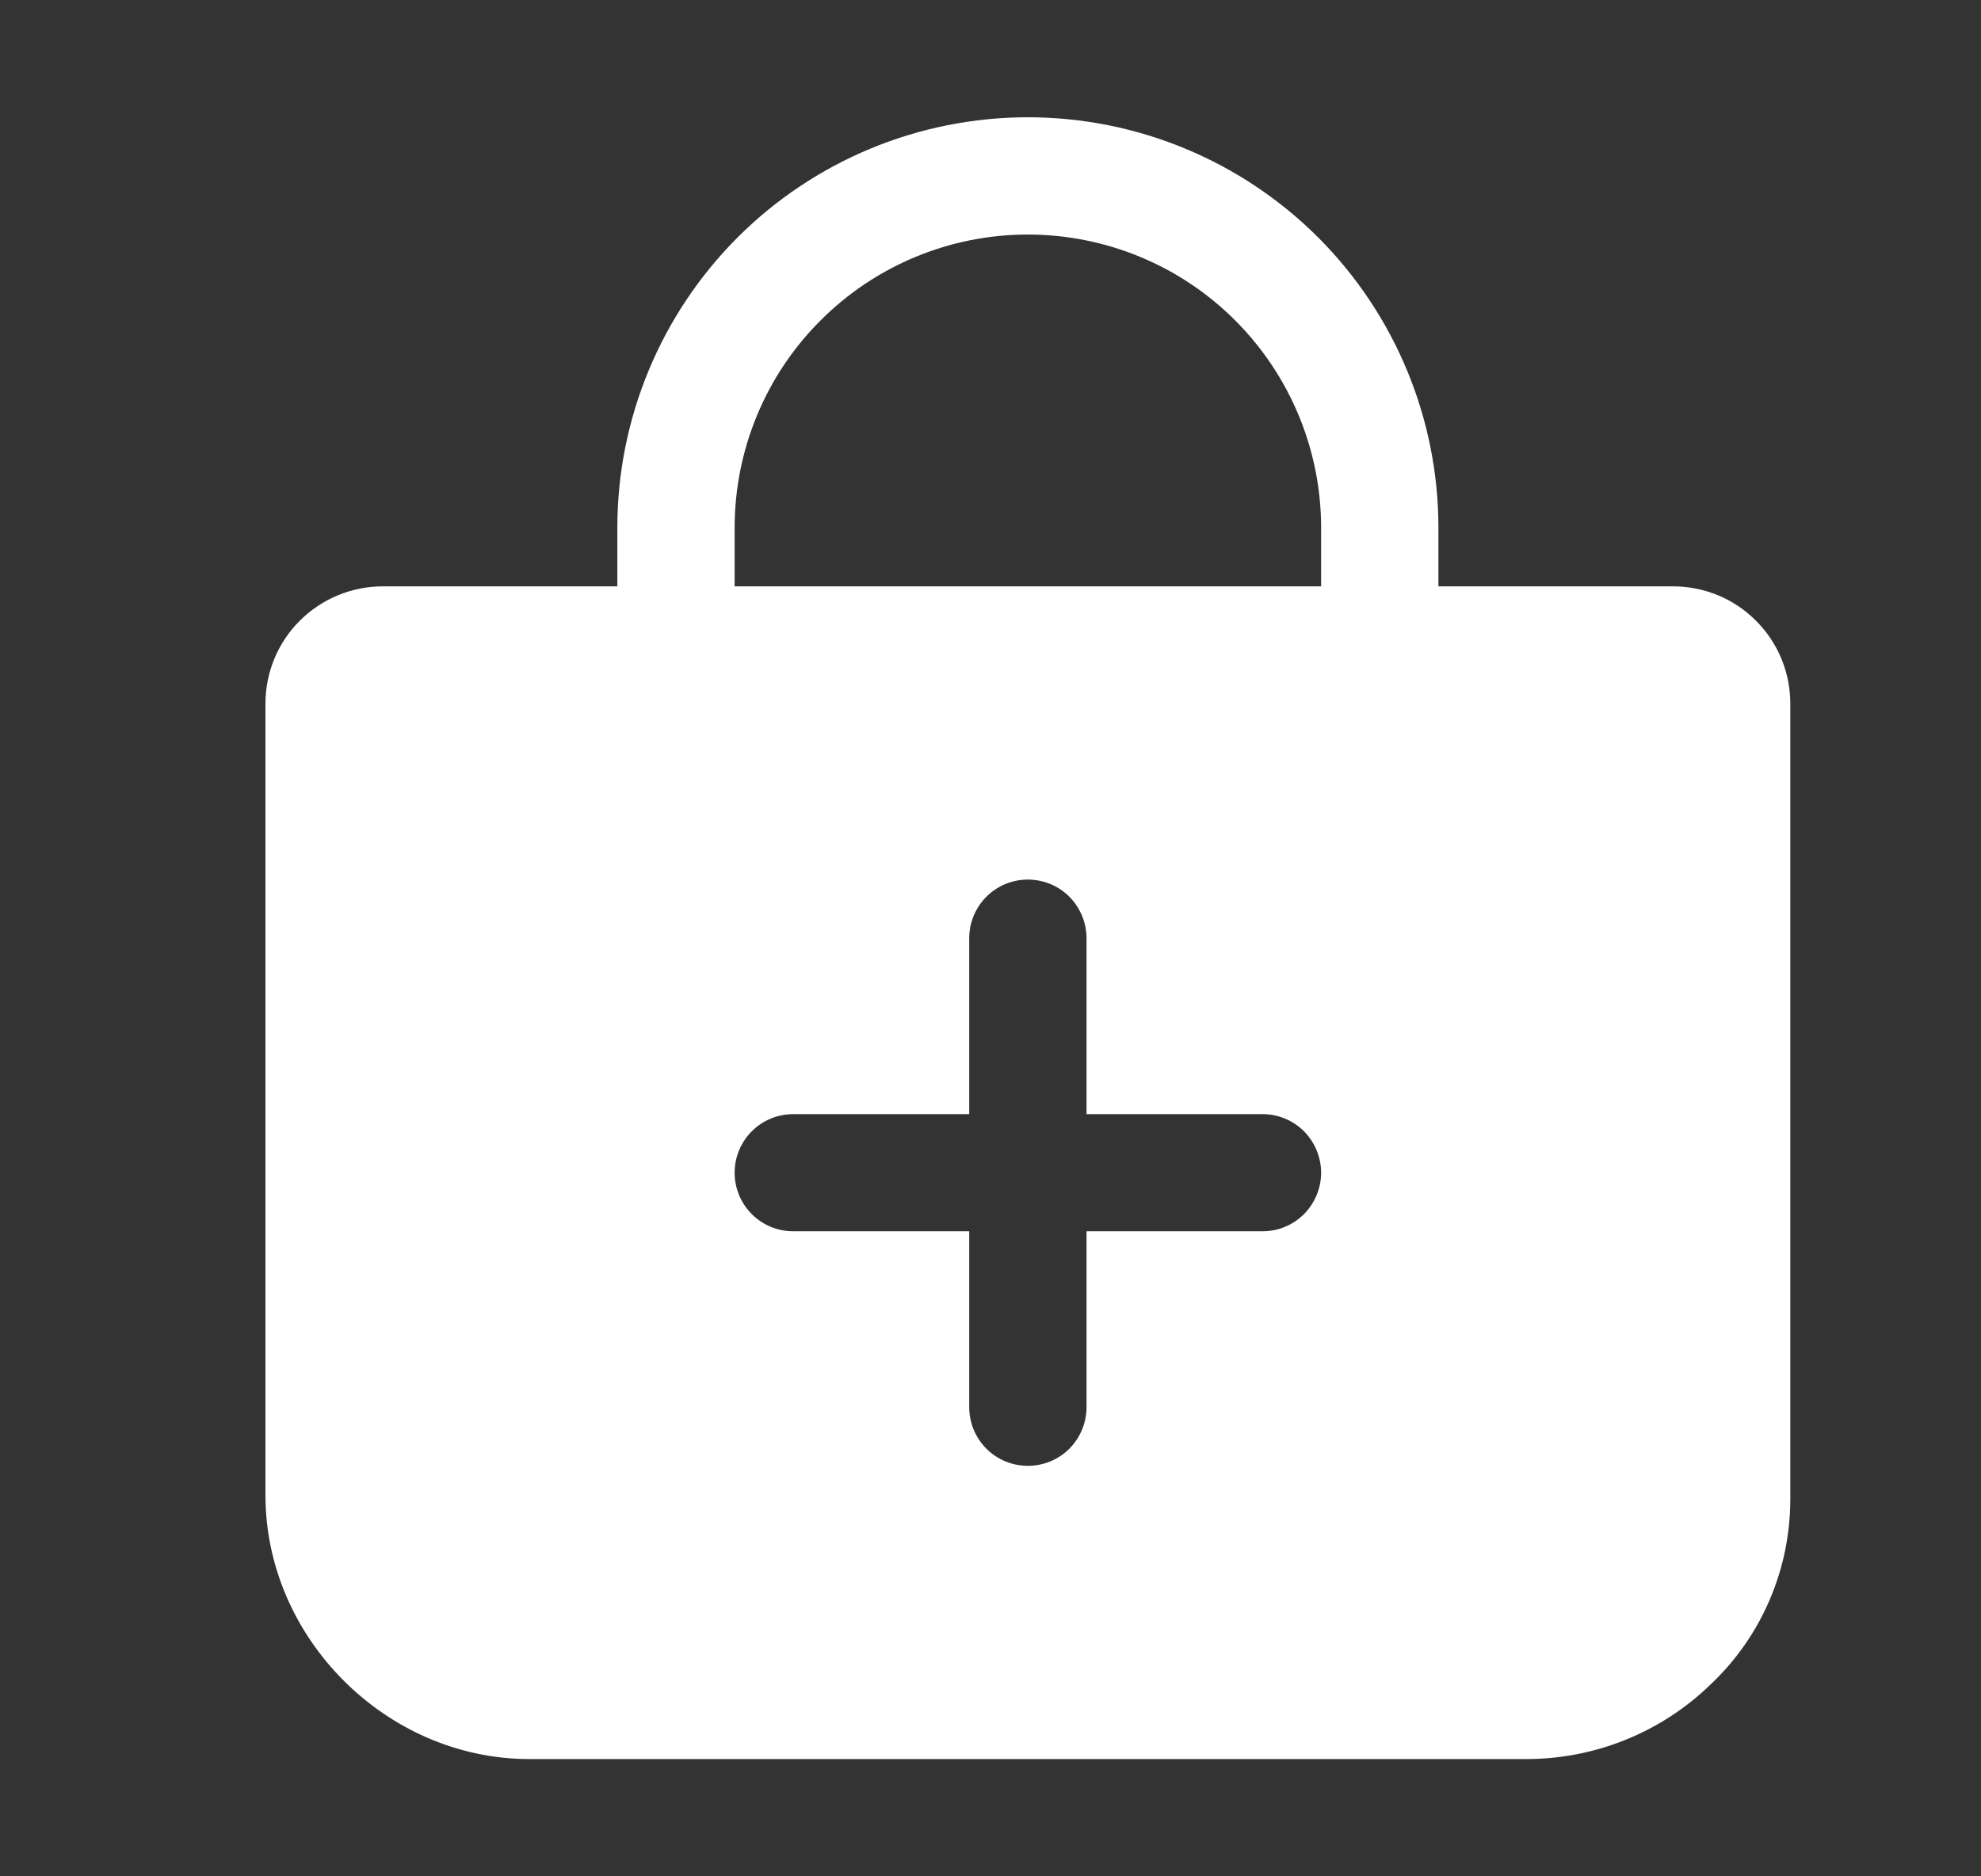 <svg width="19" height="18" viewBox="0 0 19 18" fill="none" xmlns="http://www.w3.org/2000/svg">
<rect x="0" y="0" width="19" height="18" fill="#333333" stroke="none"/>
<path d="M16.842 5.955C16.738 5.85 16.614 5.767 16.477 5.71C16.34 5.654 16.194 5.625 16.046 5.625H13.796V5.062C13.796 4.018 13.381 3.017 12.643 2.278C11.904 1.54 10.903 1.125 9.858 1.125C8.814 1.125 7.812 1.54 7.074 2.278C6.336 3.017 5.921 4.018 5.921 5.062V5.625H3.671C3.372 5.625 3.086 5.744 2.875 5.955C2.664 6.165 2.546 6.452 2.546 6.75V14.344C2.546 15.715 3.706 16.875 5.077 16.875H14.639C15.303 16.875 15.94 16.616 16.414 16.152C16.653 15.925 16.843 15.651 16.973 15.348C17.103 15.044 17.17 14.718 17.171 14.388V6.75C17.171 6.602 17.142 6.456 17.086 6.32C17.03 6.184 16.947 6.06 16.842 5.955ZM12.108 11.812H10.421V13.5C10.421 13.649 10.361 13.792 10.256 13.898C10.151 14.003 10.008 14.062 9.858 14.062C9.709 14.062 9.566 14.003 9.461 13.898C9.355 13.792 9.296 13.649 9.296 13.5V11.812H7.608C7.459 11.812 7.316 11.753 7.211 11.648C7.105 11.542 7.046 11.399 7.046 11.25C7.046 11.101 7.105 10.958 7.211 10.852C7.316 10.747 7.459 10.688 7.608 10.688H9.296V9C9.296 8.851 9.355 8.708 9.461 8.602C9.566 8.497 9.709 8.438 9.858 8.438C10.008 8.438 10.151 8.497 10.256 8.602C10.361 8.708 10.421 8.851 10.421 9V10.688H12.108C12.258 10.688 12.401 10.747 12.506 10.852C12.611 10.958 12.671 11.101 12.671 11.25C12.671 11.399 12.611 11.542 12.506 11.648C12.401 11.753 12.258 11.812 12.108 11.812ZM12.671 5.625H7.046V5.062C7.046 4.317 7.342 3.601 7.87 3.074C8.397 2.546 9.112 2.25 9.858 2.25C10.604 2.25 11.32 2.546 11.847 3.074C12.374 3.601 12.671 4.317 12.671 5.062V5.625Z" fill="white"/>
</svg>

